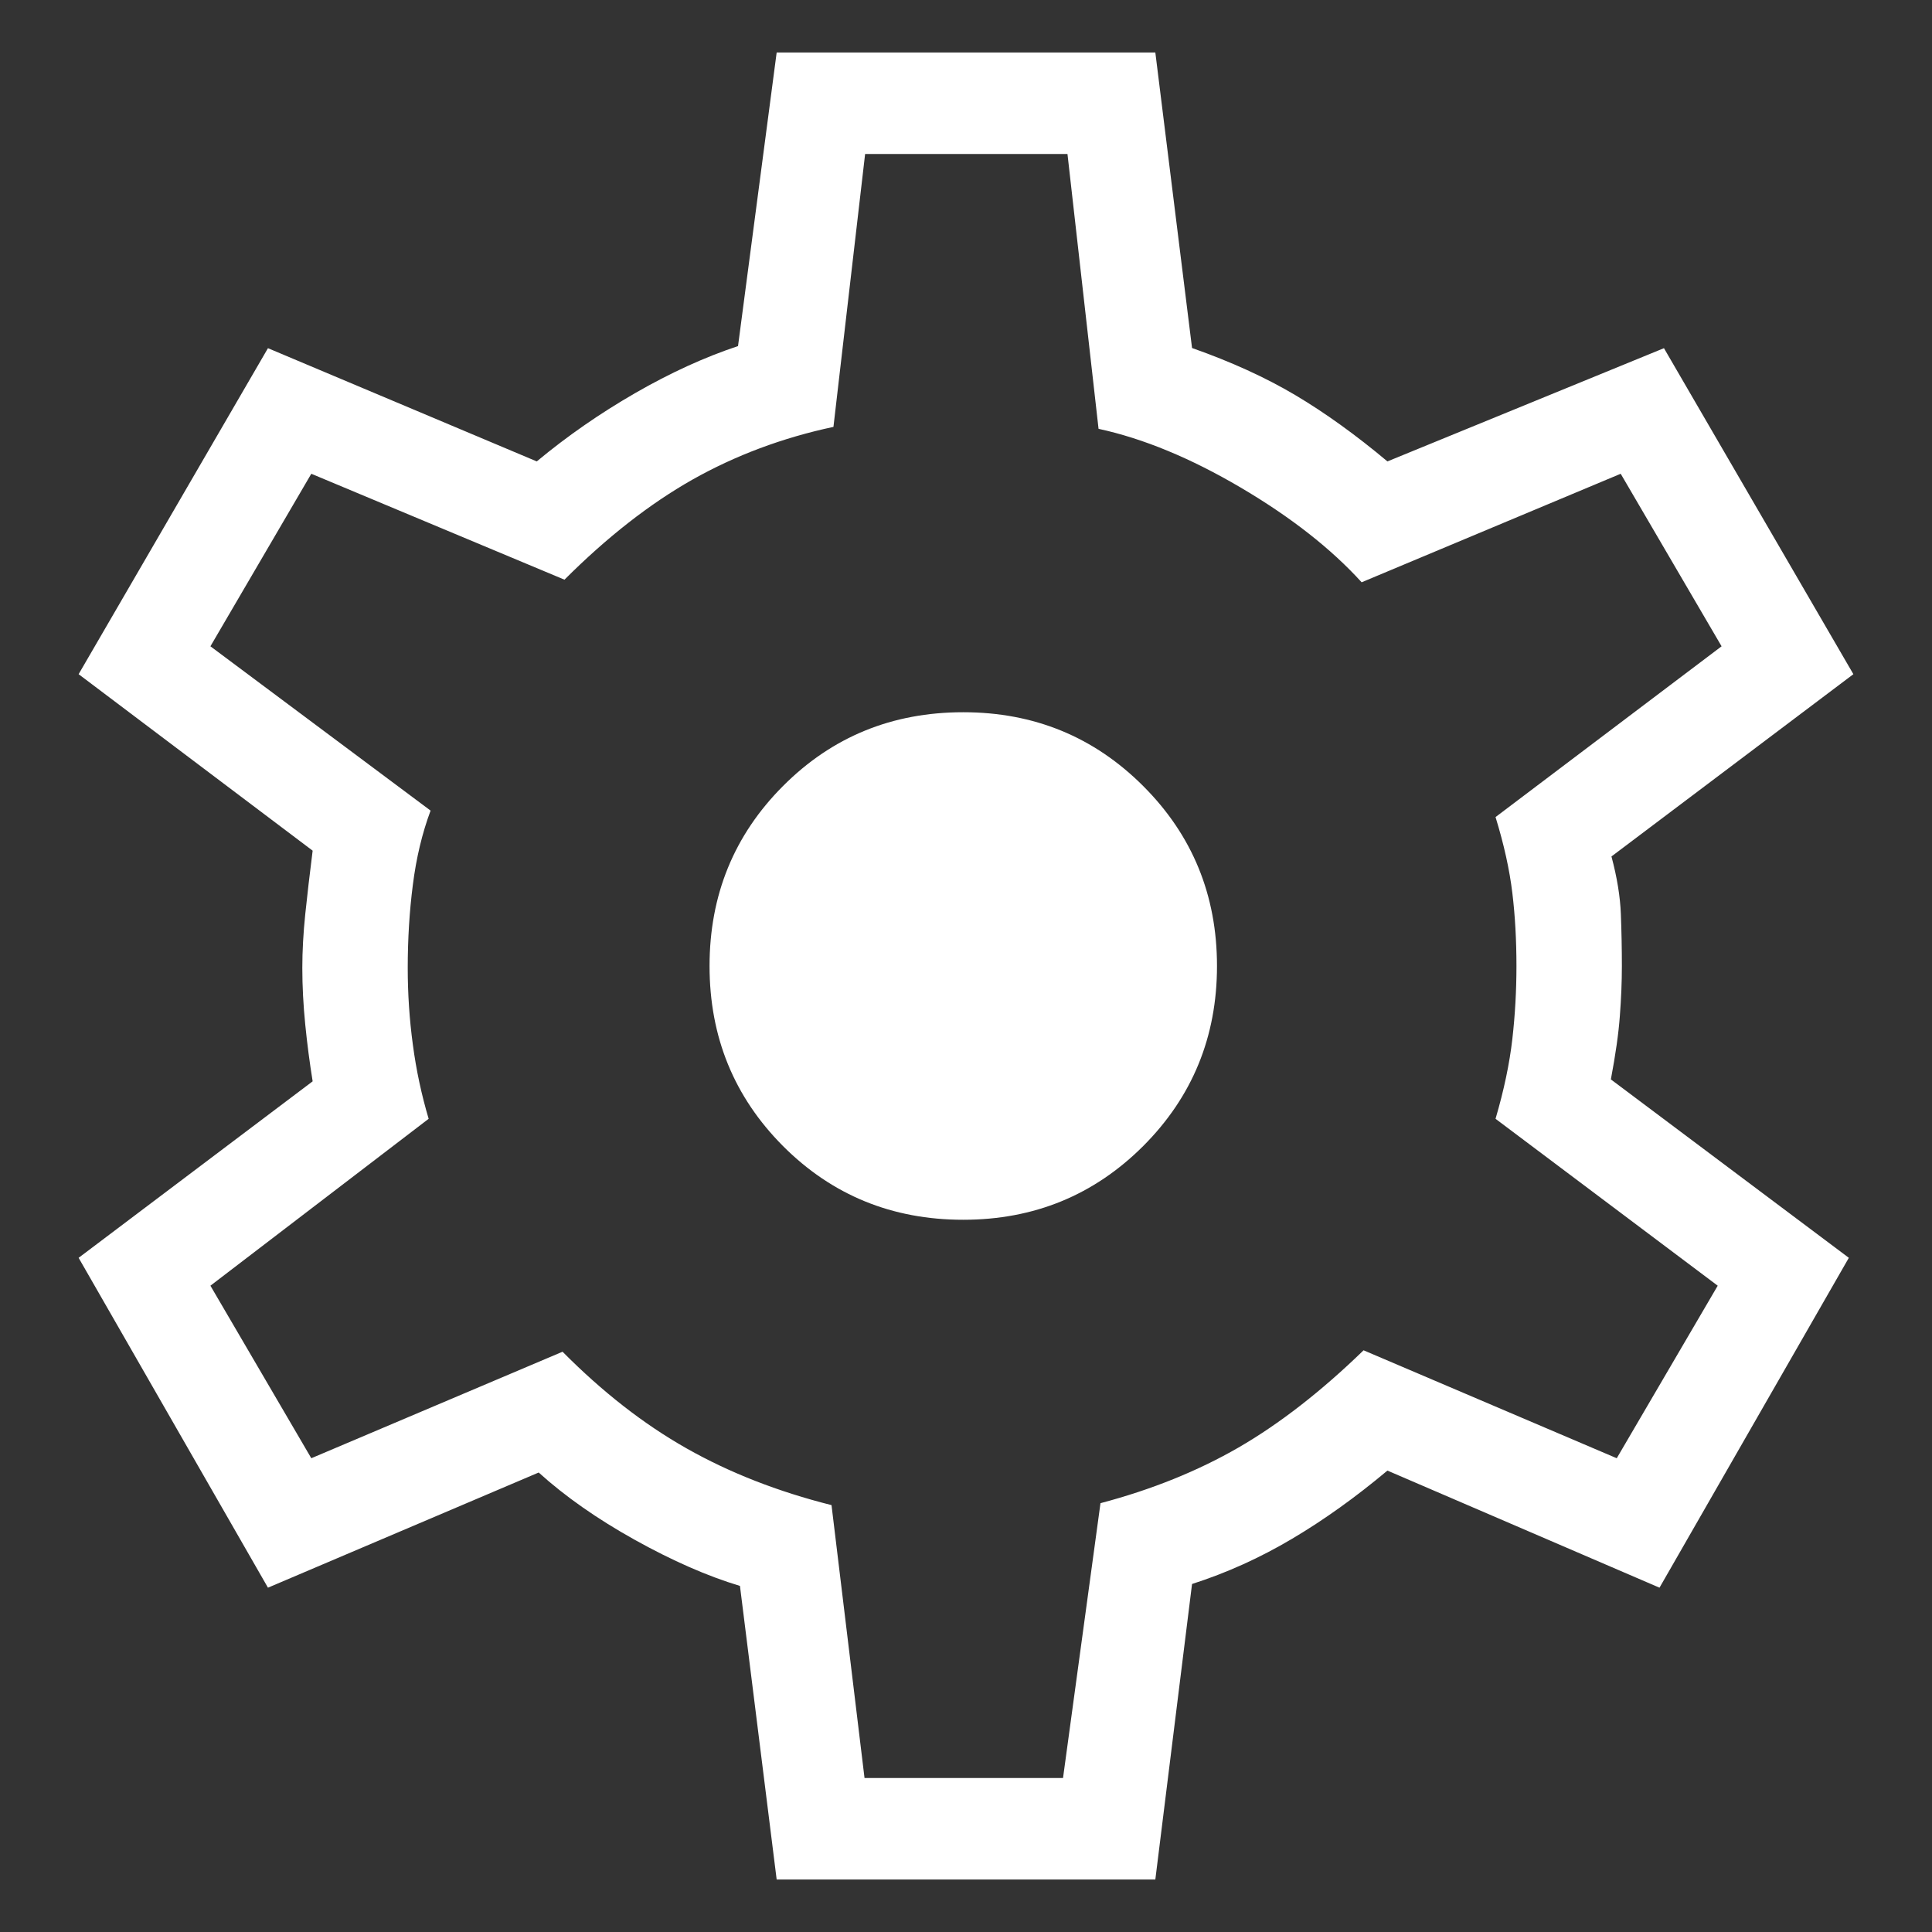 <svg width="23" height="23" viewBox="0 0 23 23" fill="none" xmlns="http://www.w3.org/2000/svg">
<rect x="0" y="0" width="23" height="23" fill="#333333" stroke="none"/>
<path d="M9.246 22.375L8.809 18.88C8.423 18.764 8.006 18.581 7.558 18.332C7.109 18.082 6.728 17.815 6.413 17.53L3.19 18.901L0.936 14.974L3.722 12.873C3.687 12.655 3.657 12.43 3.634 12.198C3.611 11.967 3.599 11.742 3.599 11.523C3.599 11.32 3.611 11.107 3.634 10.883C3.657 10.659 3.687 10.407 3.722 10.127L0.936 8.026L3.19 4.145L6.39 5.493C6.751 5.193 7.141 4.922 7.561 4.68C7.981 4.438 8.389 4.252 8.786 4.12L9.246 0.625H13.754L14.191 4.143C14.654 4.306 15.063 4.492 15.419 4.703C15.774 4.914 16.14 5.177 16.517 5.493L19.809 4.145L22.064 8.026L19.184 10.196C19.251 10.446 19.288 10.675 19.296 10.883C19.304 11.091 19.308 11.297 19.308 11.5C19.308 11.688 19.3 11.885 19.284 12.094C19.269 12.302 19.233 12.554 19.177 12.85L22.01 14.974L19.756 18.901L16.517 17.507C16.14 17.823 15.762 18.094 15.38 18.32C14.999 18.546 14.603 18.725 14.191 18.857L13.754 22.375H9.246ZM10.292 21.167H12.655L13.101 17.895C13.71 17.734 14.258 17.513 14.745 17.232C15.232 16.95 15.728 16.565 16.233 16.075L19.247 17.36L20.449 15.306L17.804 13.319C17.905 12.976 17.971 12.659 18.004 12.37C18.037 12.081 18.053 11.791 18.053 11.5C18.053 11.193 18.037 10.903 18.004 10.63C17.971 10.356 17.905 10.055 17.804 9.727L20.495 7.694L19.294 5.64L16.21 6.932C15.845 6.53 15.364 6.154 14.768 5.803C14.173 5.453 13.609 5.22 13.078 5.105L12.708 1.833H10.299L9.922 5.082C9.313 5.212 8.754 5.422 8.243 5.71C7.733 5.999 7.225 6.396 6.72 6.901L3.706 5.64L2.505 7.694L5.126 9.65C5.025 9.921 4.955 10.216 4.915 10.533C4.874 10.851 4.854 11.181 4.854 11.523C4.854 11.83 4.874 12.134 4.915 12.437C4.955 12.739 5.018 13.033 5.103 13.319L2.505 15.306L3.706 17.36L6.697 16.092C7.171 16.57 7.663 16.954 8.174 17.243C8.684 17.532 9.259 17.757 9.899 17.918L10.292 21.167ZM11.467 14.521C12.31 14.521 13.024 14.228 13.61 13.643C14.195 13.057 14.488 12.343 14.488 11.5C14.488 10.657 14.195 9.943 13.61 9.358C13.024 8.772 12.31 8.479 11.467 8.479C10.62 8.479 9.905 8.772 9.321 9.358C8.738 9.943 8.447 10.657 8.447 11.5C8.447 12.343 8.738 13.057 9.321 13.643C9.905 14.228 10.62 14.521 11.467 14.521Z" fill="white"/>
</svg>
